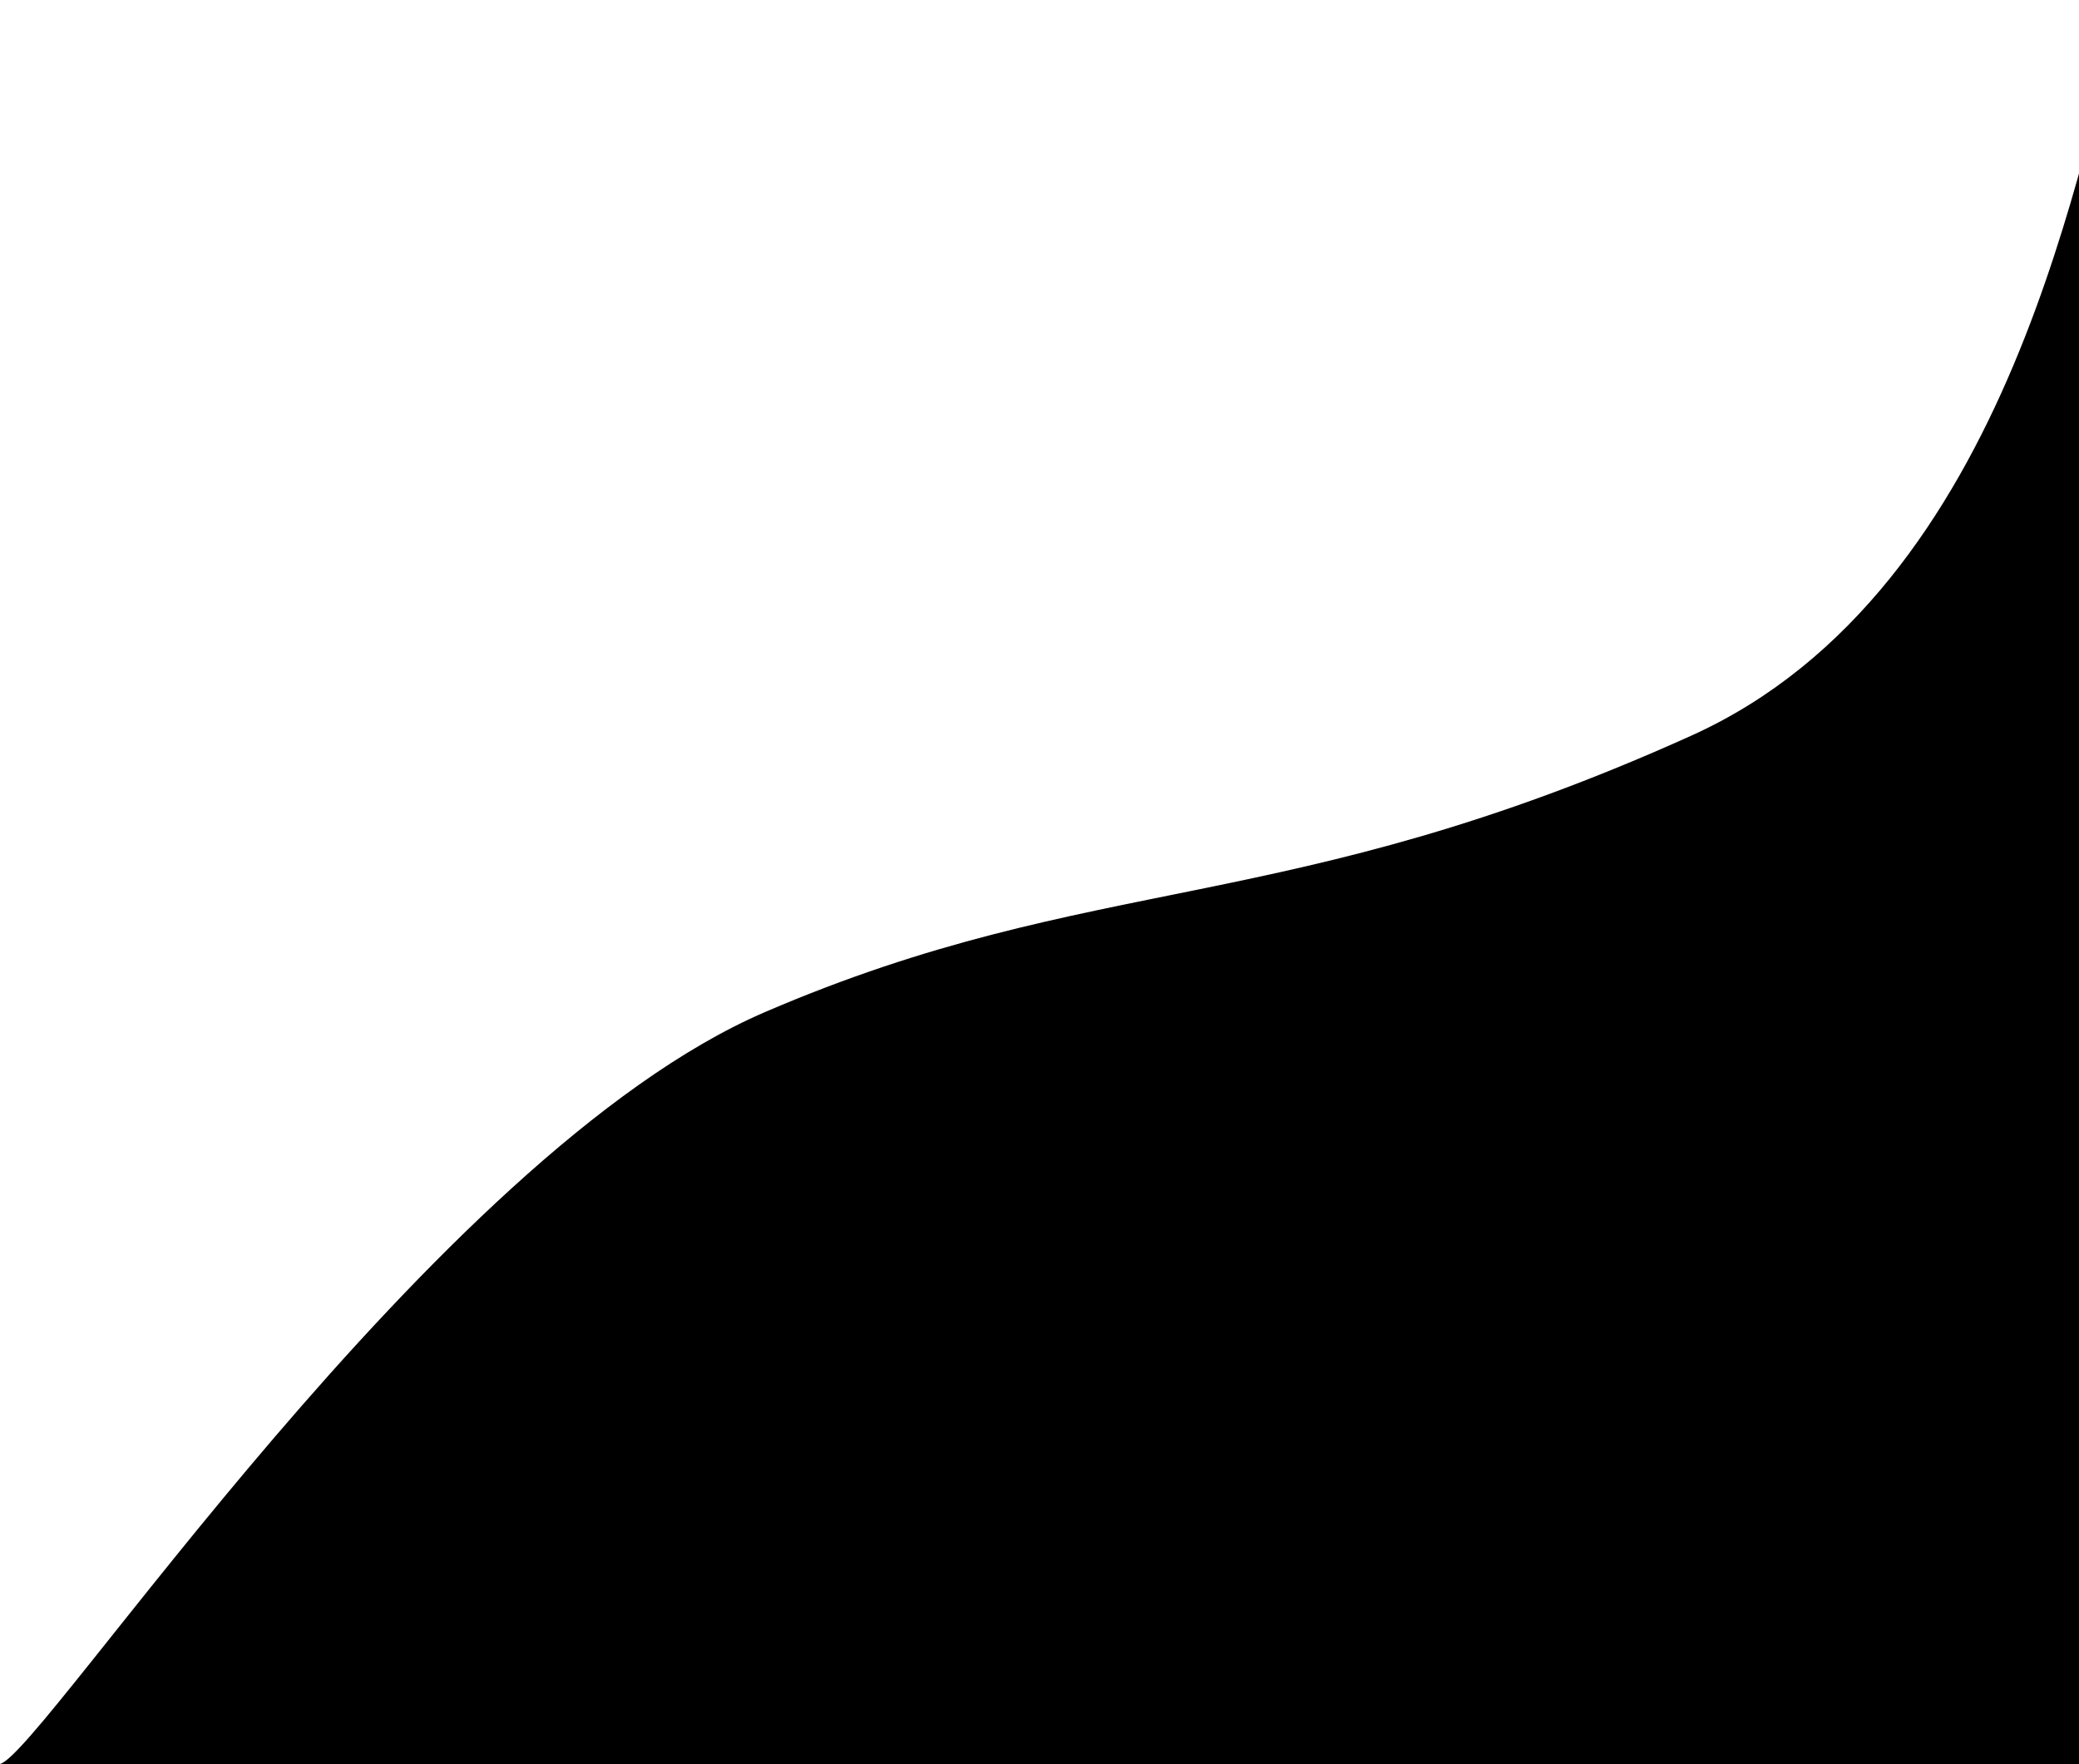 <svg width="1029" height="873" viewBox="0 0 1029 873" fill="none" xmlns="http://www.w3.org/2000/svg">
<path d="M837.097 364.085C997.558 291.671 1030.17 69.062 1052 0V873H0C21.149 867.636 214.903 571.272 378.638 500.869C542.374 430.465 636.521 454.604 837.097 364.085Z" fill="hsla(261, 93%, 67%, 0.42)"/>
</svg>
